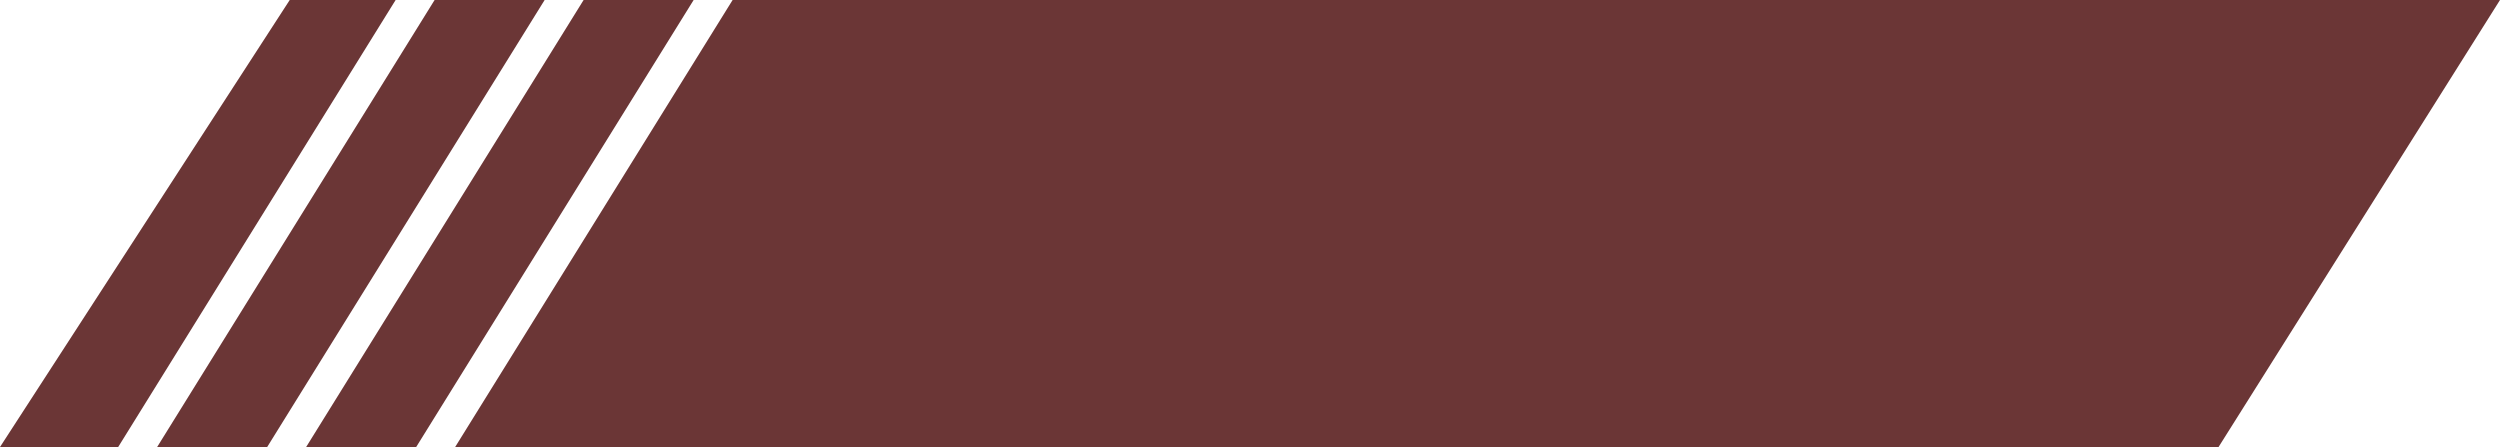 <svg width="302" height="54" viewBox="0 0 302 54" fill="none" xmlns="http://www.w3.org/2000/svg">
<path d="M14.275 54H0L35 0H47.792L14.275 54ZM32.275 54H18.982L52.5 0H65.792L32.275 54ZM50.275 54H36.982L70.5 0H83.792L50.275 54ZM268 54H54.982L88.5 0H302L268 54Z" fill="#6B3636"/>
</svg>
